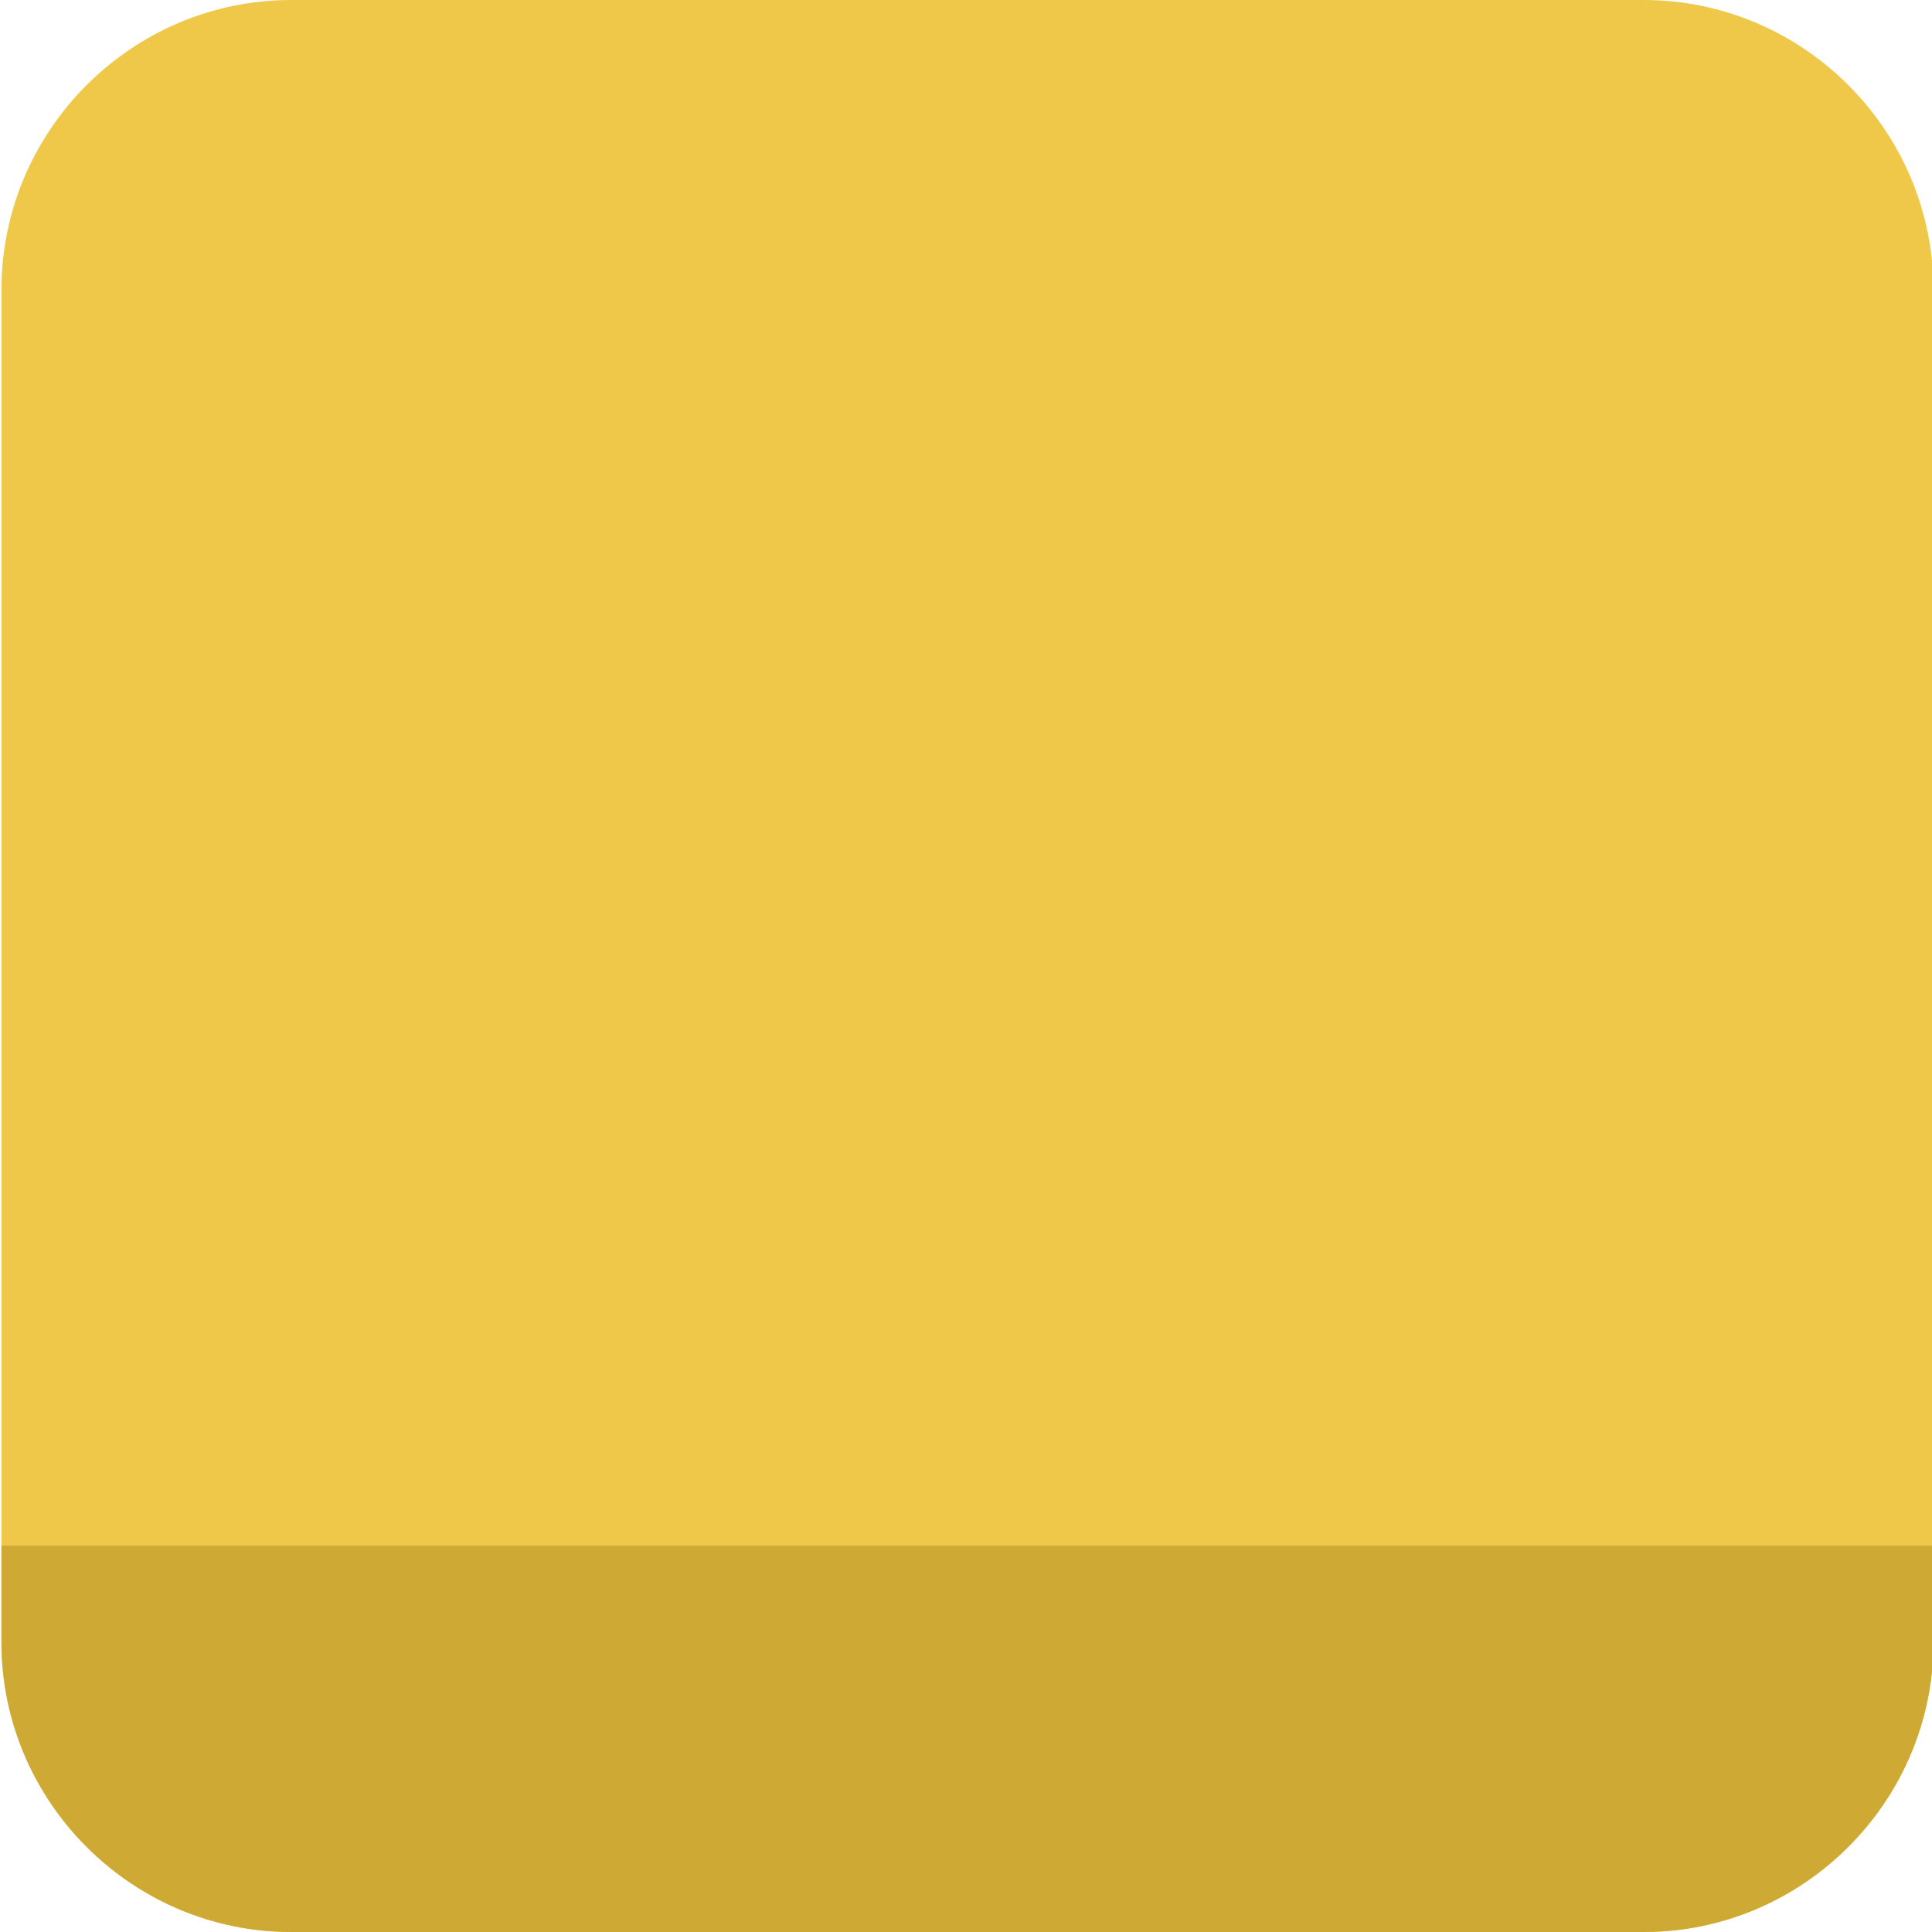 <?xml version="1.0" encoding="utf-8"?>
<!-- Generator: Adobe Illustrator 26.5.0, SVG Export Plug-In . SVG Version: 6.00 Build 0)  -->
<svg version="1.1" id="Layer_1" xmlns="http://www.w3.org/2000/svg" xmlns:xlink="http://www.w3.org/1999/xlink" x="0px" y="0px"
	 width="40px" height="40px" viewBox="0 0 40 40" style="enable-background:new 0 0 40 40;" xml:space="preserve">
<style type="text/css">
	.st0{fill:#EFC849;}
	.st1{fill:#CEAA35;}
	.st2{fill:none;}
</style>
<g id="Group_36741" transform="translate(0.03)">
	<g id="Group_36740" transform="translate(0 0)">
		<path id="Rectangle_16134" class="st0" d="M6,0h28c3.3,0,6,2.7,6,6v28c0,3.3-2.7,6-6,6H6c-3.3,0-6-2.7-6-6V6C0,2.7,2.7,0,6,0z"/>
		<path id="Rectangle_16135" class="st1" d="M0,32h40l0,0v2c0,3.3-2.7,6-6,6H6c-3.3,0-6-2.7-6-6V32L0,32z"/>
	</g>
	<g id="open_in_full_black_24dp" transform="translate(20.1 3.98)">
		<rect id="Rectangle_16136" x="0" y="0" class="st2" width="15.9" height="15.9"/>
	</g>
</g>
</svg>
